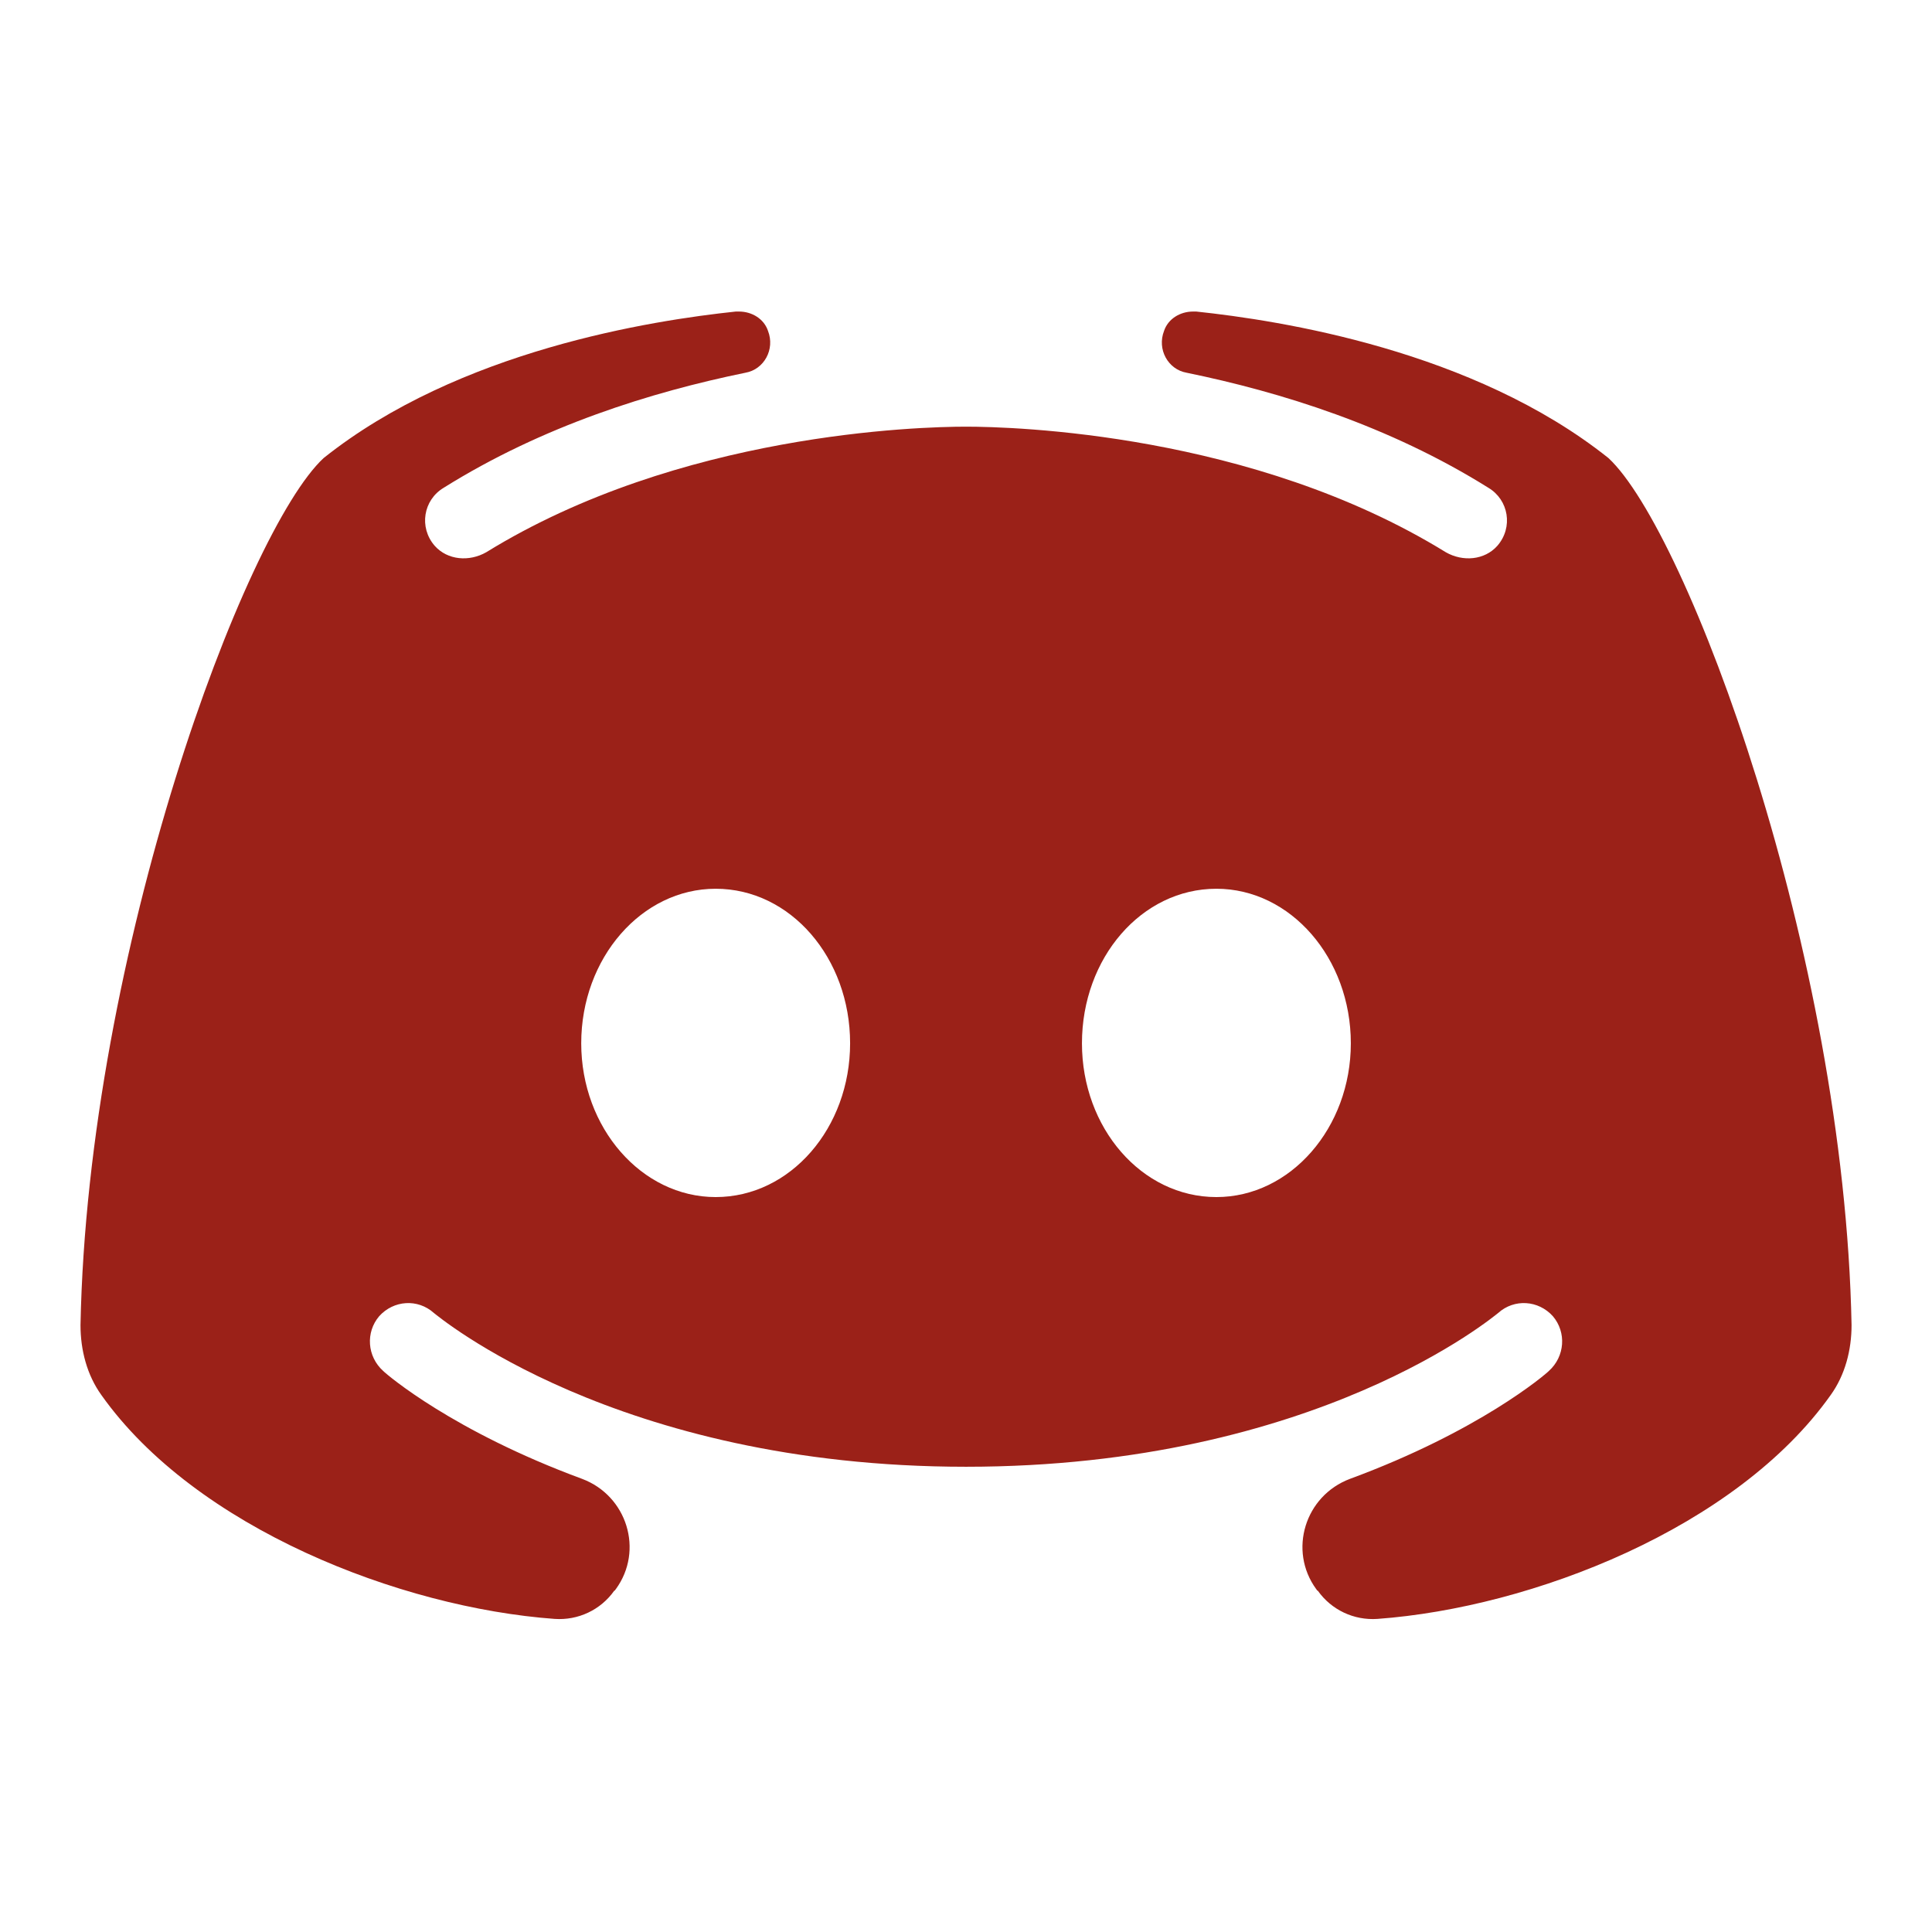 <svg xmlns="http://www.w3.org/2000/svg" xmlns:xlink="http://www.w3.org/1999/xlink" viewBox="0,0,256,256" width="24px" height="24px"><g fill="#9b2118" fill-rule="nonzero" stroke="none" stroke-width="1" stroke-linecap="butt" stroke-linejoin="miter" stroke-miterlimit="10" stroke-dasharray="" stroke-dashoffset="0" font-family="none" font-weight="none" font-size="none" text-anchor="none" style="mix-blend-mode: normal"><g transform="scale(10.667,10.667)"><path d="M19.98,5.69c-1.68,-1.34 -4.08,-1.71 -5.12,-1.82h-0.04c-0.16,0 -0.31,0.09 -0.36,0.24c-0.09,0.23 0.05,0.48 0.28,0.52c1.17,0.24 2.52,0.66 3.75,1.43c0.25,0.15 0.31,0.49 0.11,0.72c-0.16,0.18 -0.43,0.2 -0.64,0.08c-2.4,-1.48 -5.38,-1.56 -5.96,-1.56c-0.58,0 -3.56,0.08 -5.96,1.56c-0.21,0.12 -0.48,0.1 -0.64,-0.08c-0.2,-0.23 -0.14,-0.57 0.11,-0.72c1.23,-0.77 2.58,-1.19 3.75,-1.43c0.23,-0.04 0.37,-0.29 0.28,-0.52c-0.05,-0.15 -0.2,-0.24 -0.36,-0.24h-0.04c-1.04,0.11 -3.44,0.48 -5.12,1.82c-0.98,0.91 -2.93,6.14 -3.02,10.77c0,0.31 0.08,0.62 0.26,0.87c1.17,1.65 3.71,2.64 5.63,2.78c0.29,0.02 0.57,-0.11 0.74,-0.35c0.01,0 0.01,-0.01 0.02,-0.02c0.35,-0.48 0.14,-1.16 -0.42,-1.37c-1.6,-0.59 -2.42,-1.29 -2.47,-1.34c-0.2,-0.18 -0.22,-0.48 -0.05,-0.68c0.18,-0.2 0.48,-0.22 0.68,-0.04c0.03,0.02 2.25,1.91 6.61,1.91c4.36,0 6.58,-1.89 6.61,-1.91c0.2,-0.18 0.5,-0.16 0.68,0.04c0.17,0.2 0.15,0.5 -0.05,0.68c-0.05,0.05 -0.87,0.75 -2.47,1.34c-0.56,0.21 -0.77,0.89 -0.42,1.37c0.01,0.01 0.01,0.02 0.02,0.02c0.17,0.24 0.45,0.37 0.74,0.35c1.92,-0.14 4.46,-1.13 5.63,-2.78c0.18,-0.25 0.26,-0.56 0.26,-0.87c-0.09,-4.63 -2.04,-9.86 -3.02,-10.77zM8.89,14.87c-0.92,0 -1.67,-0.86 -1.67,-1.91c0,-1.06 0.75,-1.92 1.67,-1.92c0.93,0 1.67,0.86 1.67,1.92c0,1.05 -0.74,1.91 -1.67,1.91zM15.11,14.87c-0.93,0 -1.67,-0.86 -1.67,-1.91c0,-1.06 0.74,-1.92 1.67,-1.92c0.92,0 1.67,0.86 1.67,1.92c0,1.05 -0.75,1.91 -1.67,1.91z"></path></g></g></svg>